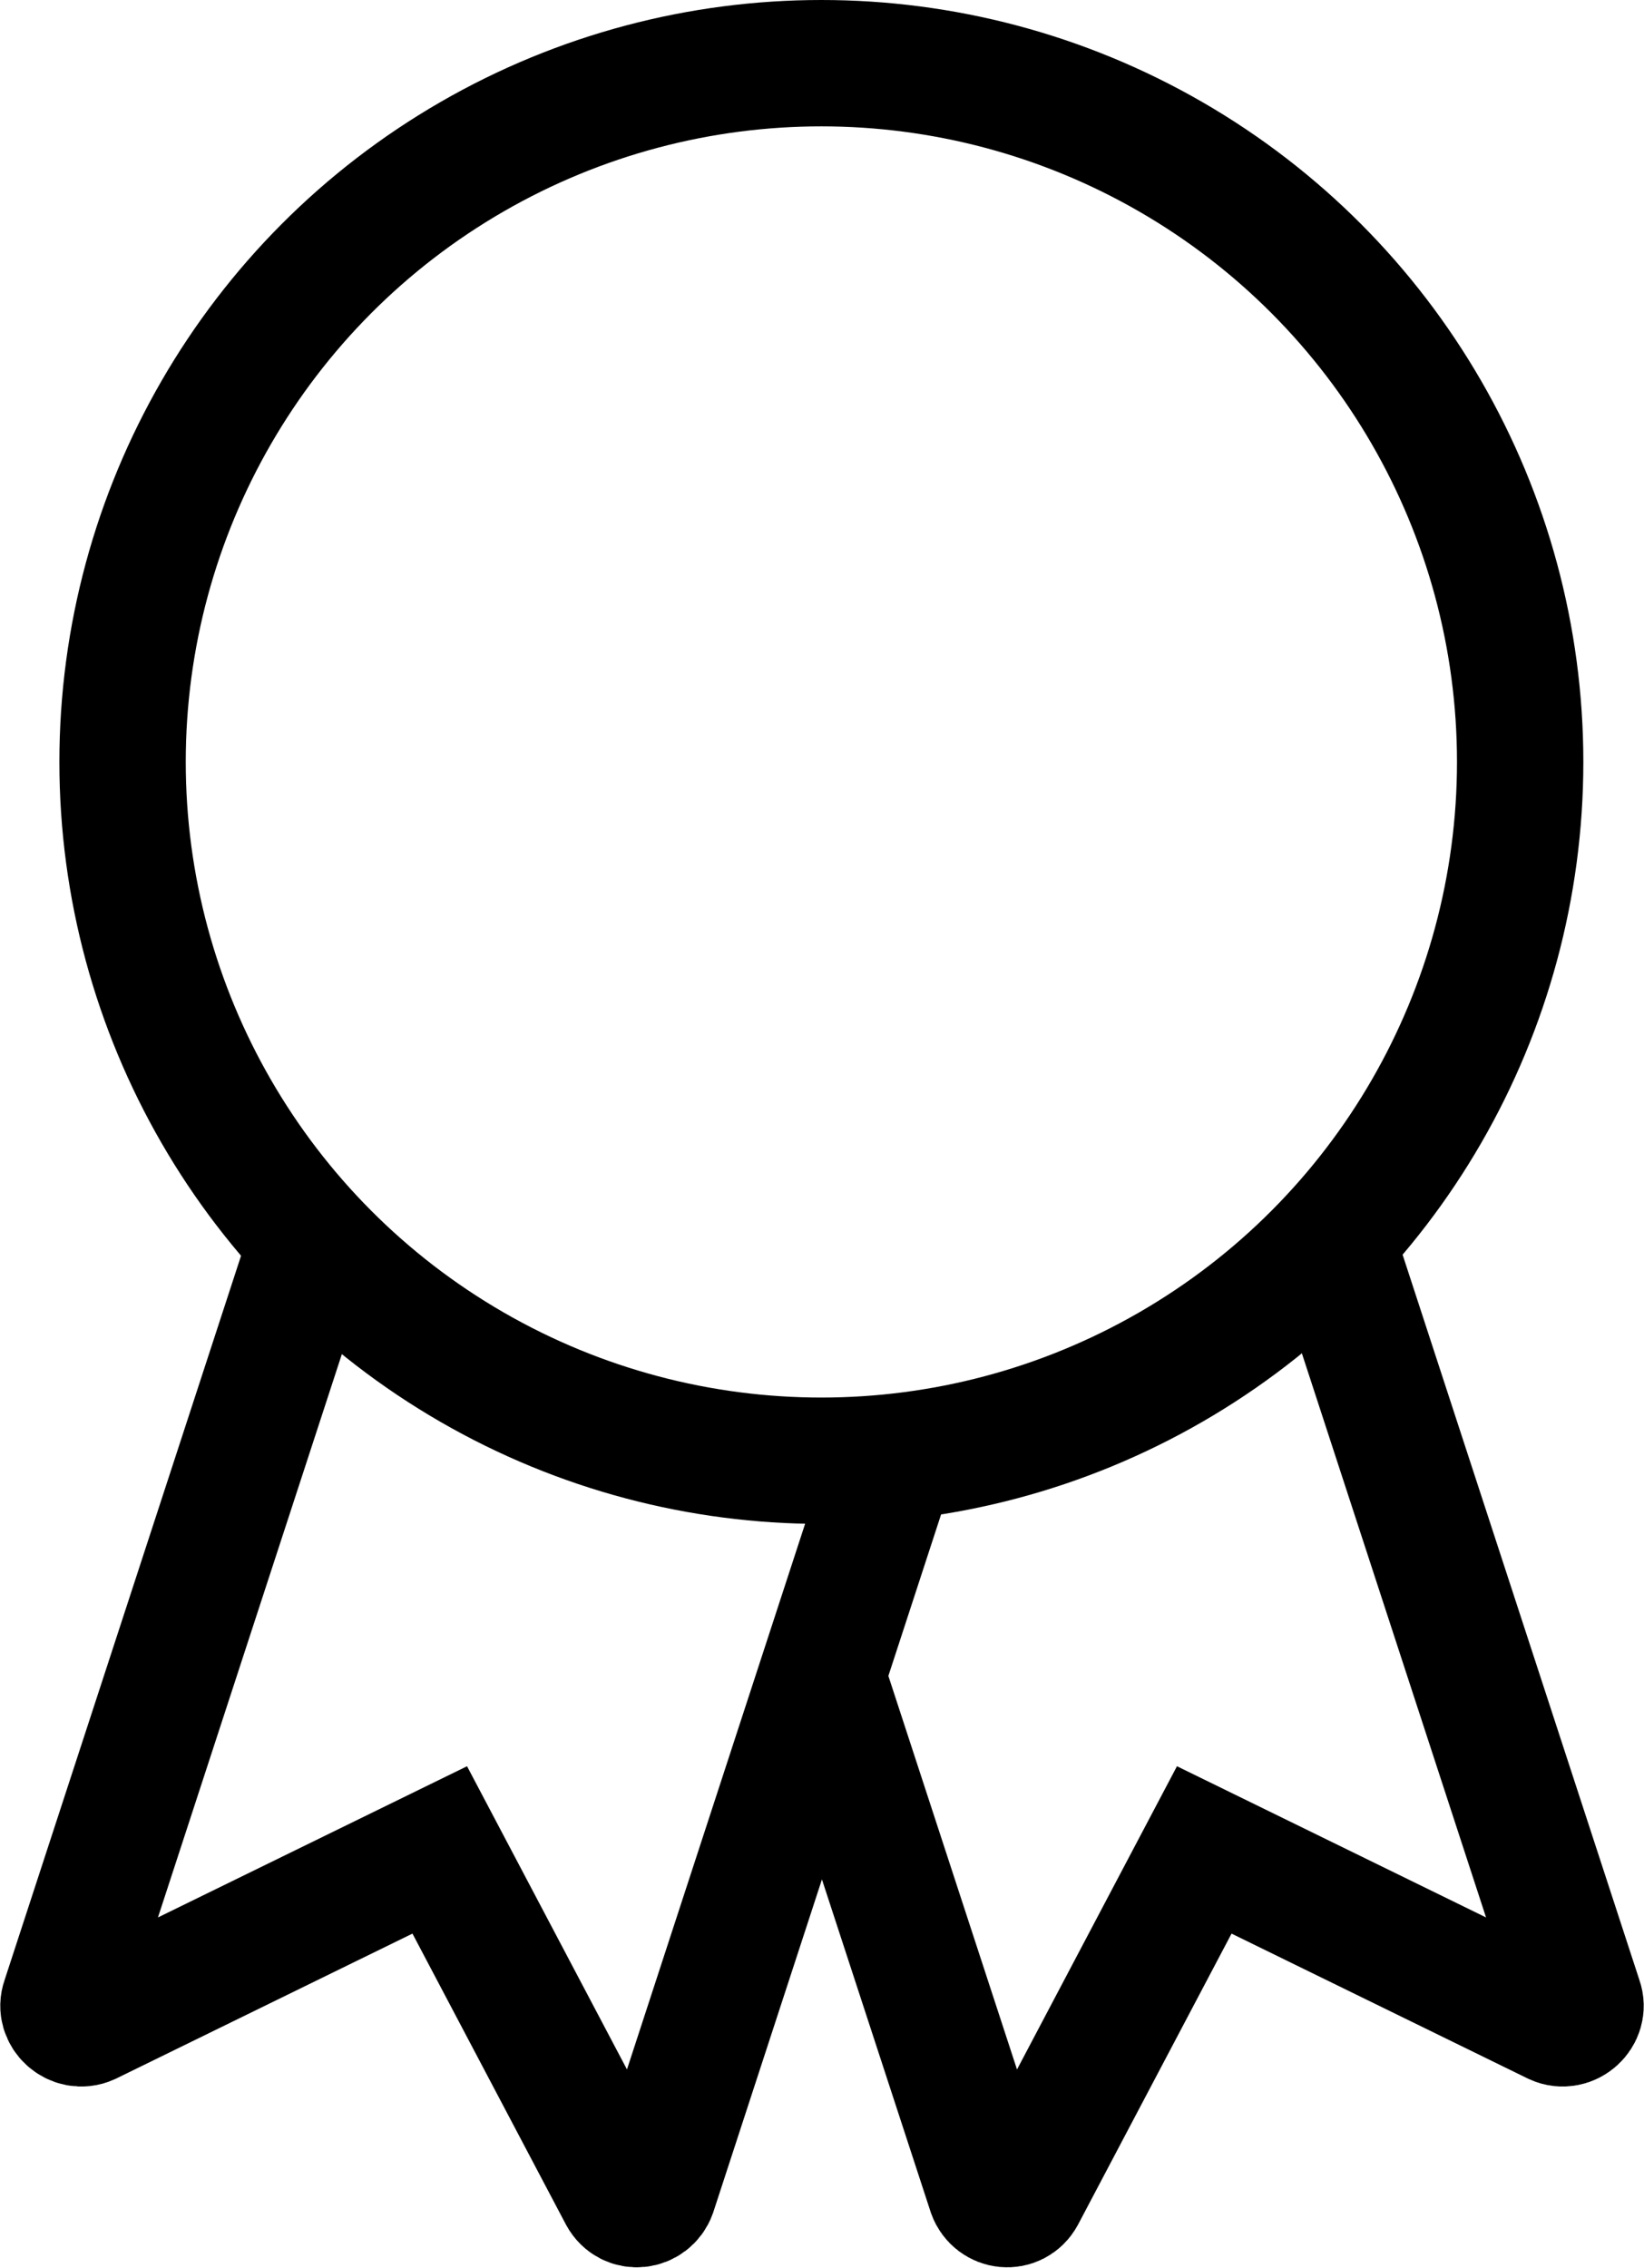 <?xml version="1.0" encoding="UTF-8"?>
<svg id="Layer_1" data-name="Layer 1" xmlns="http://www.w3.org/2000/svg" viewBox="0 0 13.01 17.95">
  <defs>
    <style>
      .cls-1 {
        fill: none;
        stroke: #000;
        stroke-miterlimit: 10;
      }
    </style>
  </defs>
  <circle class="cls-1" cx="6.5" cy="6.03" r="5.53"/>
  <path class="cls-1" d="m10.6,10.01l1.9,5.82c.04.11-.08.22-.19.17l-2.78-1.36-1.44,2.73c-.06.11-.21.09-.25-.02l-1.34-4.1"/>
  <path class="cls-1" d="m2.41,10.01l-1.9,5.82c-.04.11.08.22.19.17l2.78-1.36,1.44,2.73c.06.11.21.09.25-.02l1.9-5.82"/>
</svg>